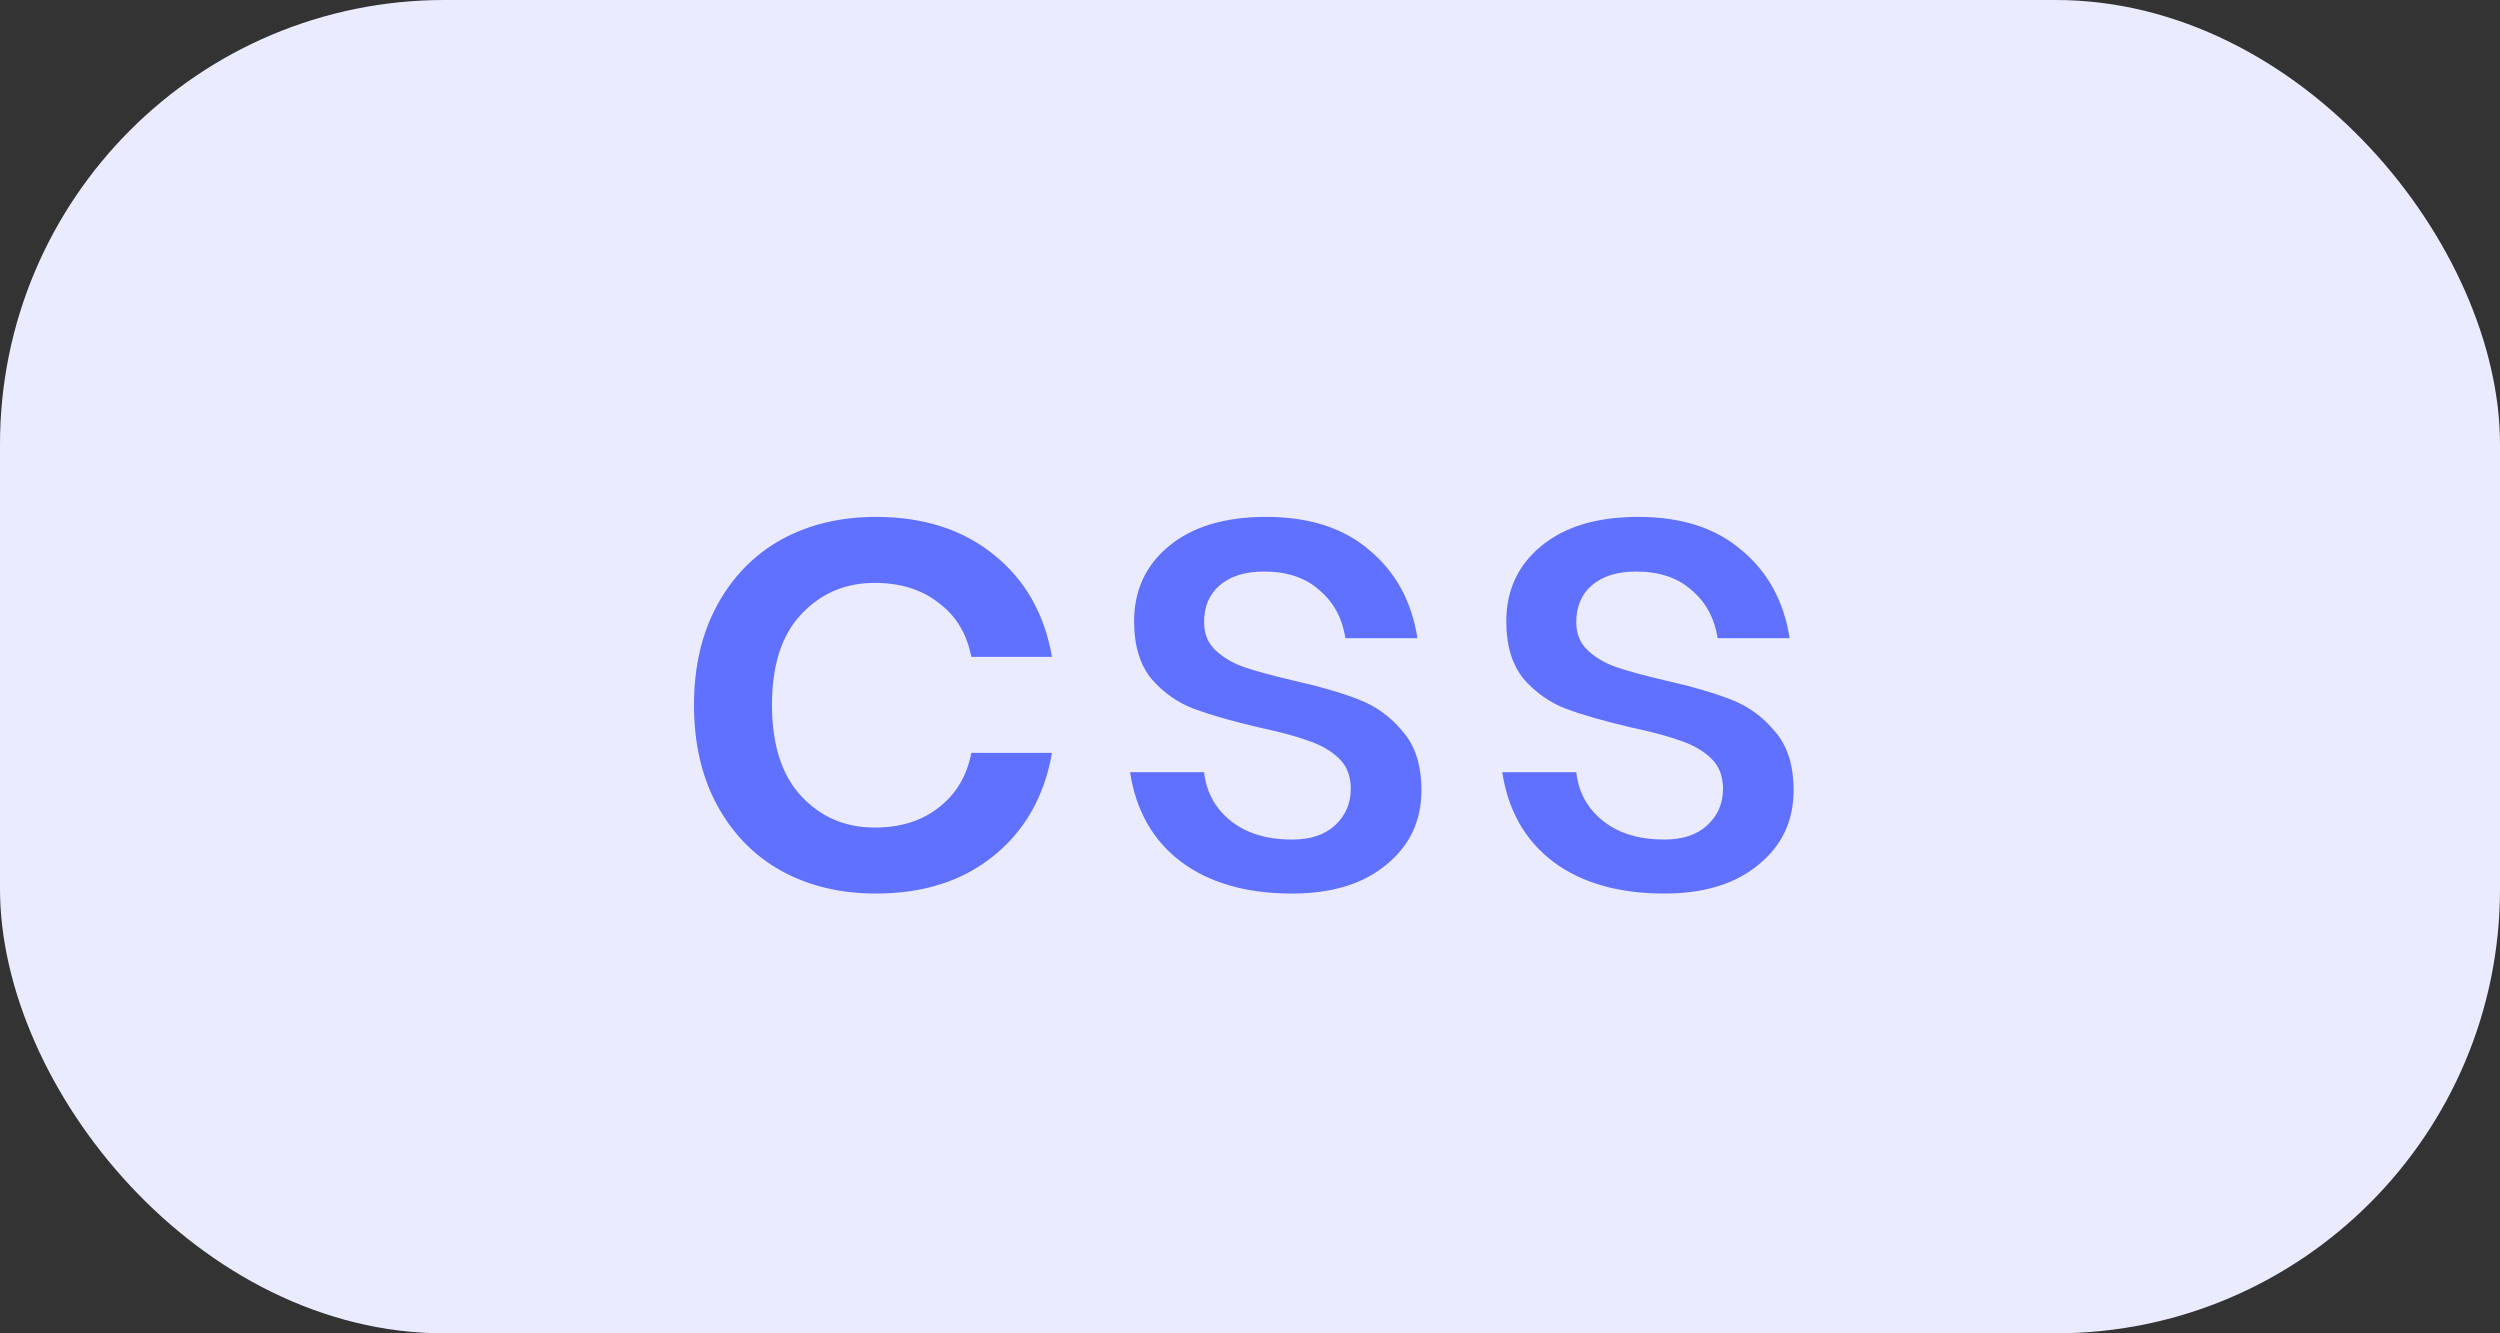 <svg width="45" height="24" viewBox="0 0 45 24" fill="none" xmlns="http://www.w3.org/2000/svg">
<rect x="0" y="0" width="45" height="24" fill="#333333" stroke="none"/>
<rect width="45" height="24" rx="8" fill="#EBEBFF"/>
<path d="M15.768 9.304C16.624 9.304 17.332 9.532 17.892 9.988C18.452 10.436 18.8 11.048 18.936 11.824H17.484C17.404 11.408 17.208 11.084 16.896 10.852C16.592 10.612 16.208 10.492 15.744 10.492C15.216 10.492 14.776 10.68 14.424 11.056C14.072 11.424 13.896 11.968 13.896 12.688C13.896 13.408 14.072 13.956 14.424 14.332C14.776 14.708 15.216 14.896 15.744 14.896C16.208 14.896 16.592 14.776 16.896 14.536C17.208 14.296 17.404 13.968 17.484 13.552H18.936C18.8 14.328 18.452 14.944 17.892 15.4C17.332 15.856 16.624 16.084 15.768 16.084C15.128 16.084 14.56 15.948 14.064 15.676C13.576 15.404 13.192 15.012 12.912 14.5C12.632 13.988 12.492 13.384 12.492 12.688C12.492 12 12.632 11.4 12.912 10.888C13.192 10.376 13.576 9.984 14.064 9.712C14.56 9.44 15.128 9.304 15.768 9.304ZM22.79 9.304C23.566 9.304 24.186 9.504 24.65 9.904C25.122 10.296 25.41 10.824 25.514 11.488H24.218C24.162 11.128 24.006 10.84 23.75 10.624C23.502 10.4 23.17 10.288 22.754 10.288C22.41 10.288 22.142 10.372 21.95 10.54C21.766 10.7 21.674 10.92 21.674 11.2C21.674 11.408 21.742 11.576 21.878 11.704C22.014 11.832 22.182 11.932 22.382 12.004C22.59 12.076 22.882 12.156 23.258 12.244C23.754 12.356 24.154 12.472 24.458 12.592C24.77 12.712 25.034 12.904 25.25 13.168C25.474 13.424 25.586 13.776 25.586 14.224C25.586 14.776 25.374 15.224 24.95 15.568C24.534 15.912 23.97 16.084 23.258 16.084C22.434 16.084 21.766 15.892 21.254 15.508C20.75 15.124 20.446 14.588 20.342 13.9H21.674C21.714 14.26 21.874 14.552 22.154 14.776C22.434 15 22.802 15.112 23.258 15.112C23.586 15.112 23.842 15.028 24.026 14.86C24.218 14.684 24.314 14.464 24.314 14.2C24.314 13.968 24.242 13.784 24.098 13.648C23.954 13.512 23.774 13.408 23.558 13.336C23.342 13.256 23.046 13.176 22.67 13.096C22.19 12.984 21.798 12.872 21.494 12.76C21.198 12.648 20.942 12.468 20.726 12.22C20.518 11.964 20.414 11.62 20.414 11.188C20.414 10.628 20.622 10.176 21.038 9.832C21.462 9.48 22.046 9.304 22.79 9.304ZM29.489 9.304C30.265 9.304 30.886 9.504 31.349 9.904C31.822 10.296 32.109 10.824 32.214 11.488H30.918C30.861 11.128 30.706 10.84 30.45 10.624C30.201 10.4 29.869 10.288 29.453 10.288C29.11 10.288 28.841 10.372 28.649 10.54C28.465 10.7 28.373 10.92 28.373 11.2C28.373 11.408 28.442 11.576 28.578 11.704C28.713 11.832 28.881 11.932 29.081 12.004C29.29 12.076 29.581 12.156 29.957 12.244C30.453 12.356 30.854 12.472 31.157 12.592C31.47 12.712 31.733 12.904 31.95 13.168C32.173 13.424 32.285 13.776 32.285 14.224C32.285 14.776 32.074 15.224 31.649 15.568C31.233 15.912 30.669 16.084 29.957 16.084C29.134 16.084 28.465 15.892 27.953 15.508C27.45 15.124 27.145 14.588 27.041 13.9H28.373C28.413 14.26 28.573 14.552 28.854 14.776C29.134 15 29.502 15.112 29.957 15.112C30.285 15.112 30.541 15.028 30.726 14.86C30.918 14.684 31.014 14.464 31.014 14.2C31.014 13.968 30.942 13.784 30.797 13.648C30.654 13.512 30.474 13.408 30.258 13.336C30.041 13.256 29.745 13.176 29.369 13.096C28.89 12.984 28.497 12.872 28.194 12.76C27.898 12.648 27.642 12.468 27.425 12.22C27.218 11.964 27.113 11.62 27.113 11.188C27.113 10.628 27.322 10.176 27.738 9.832C28.162 9.48 28.745 9.304 29.489 9.304Z" fill="#6070FF"/>
</svg>
